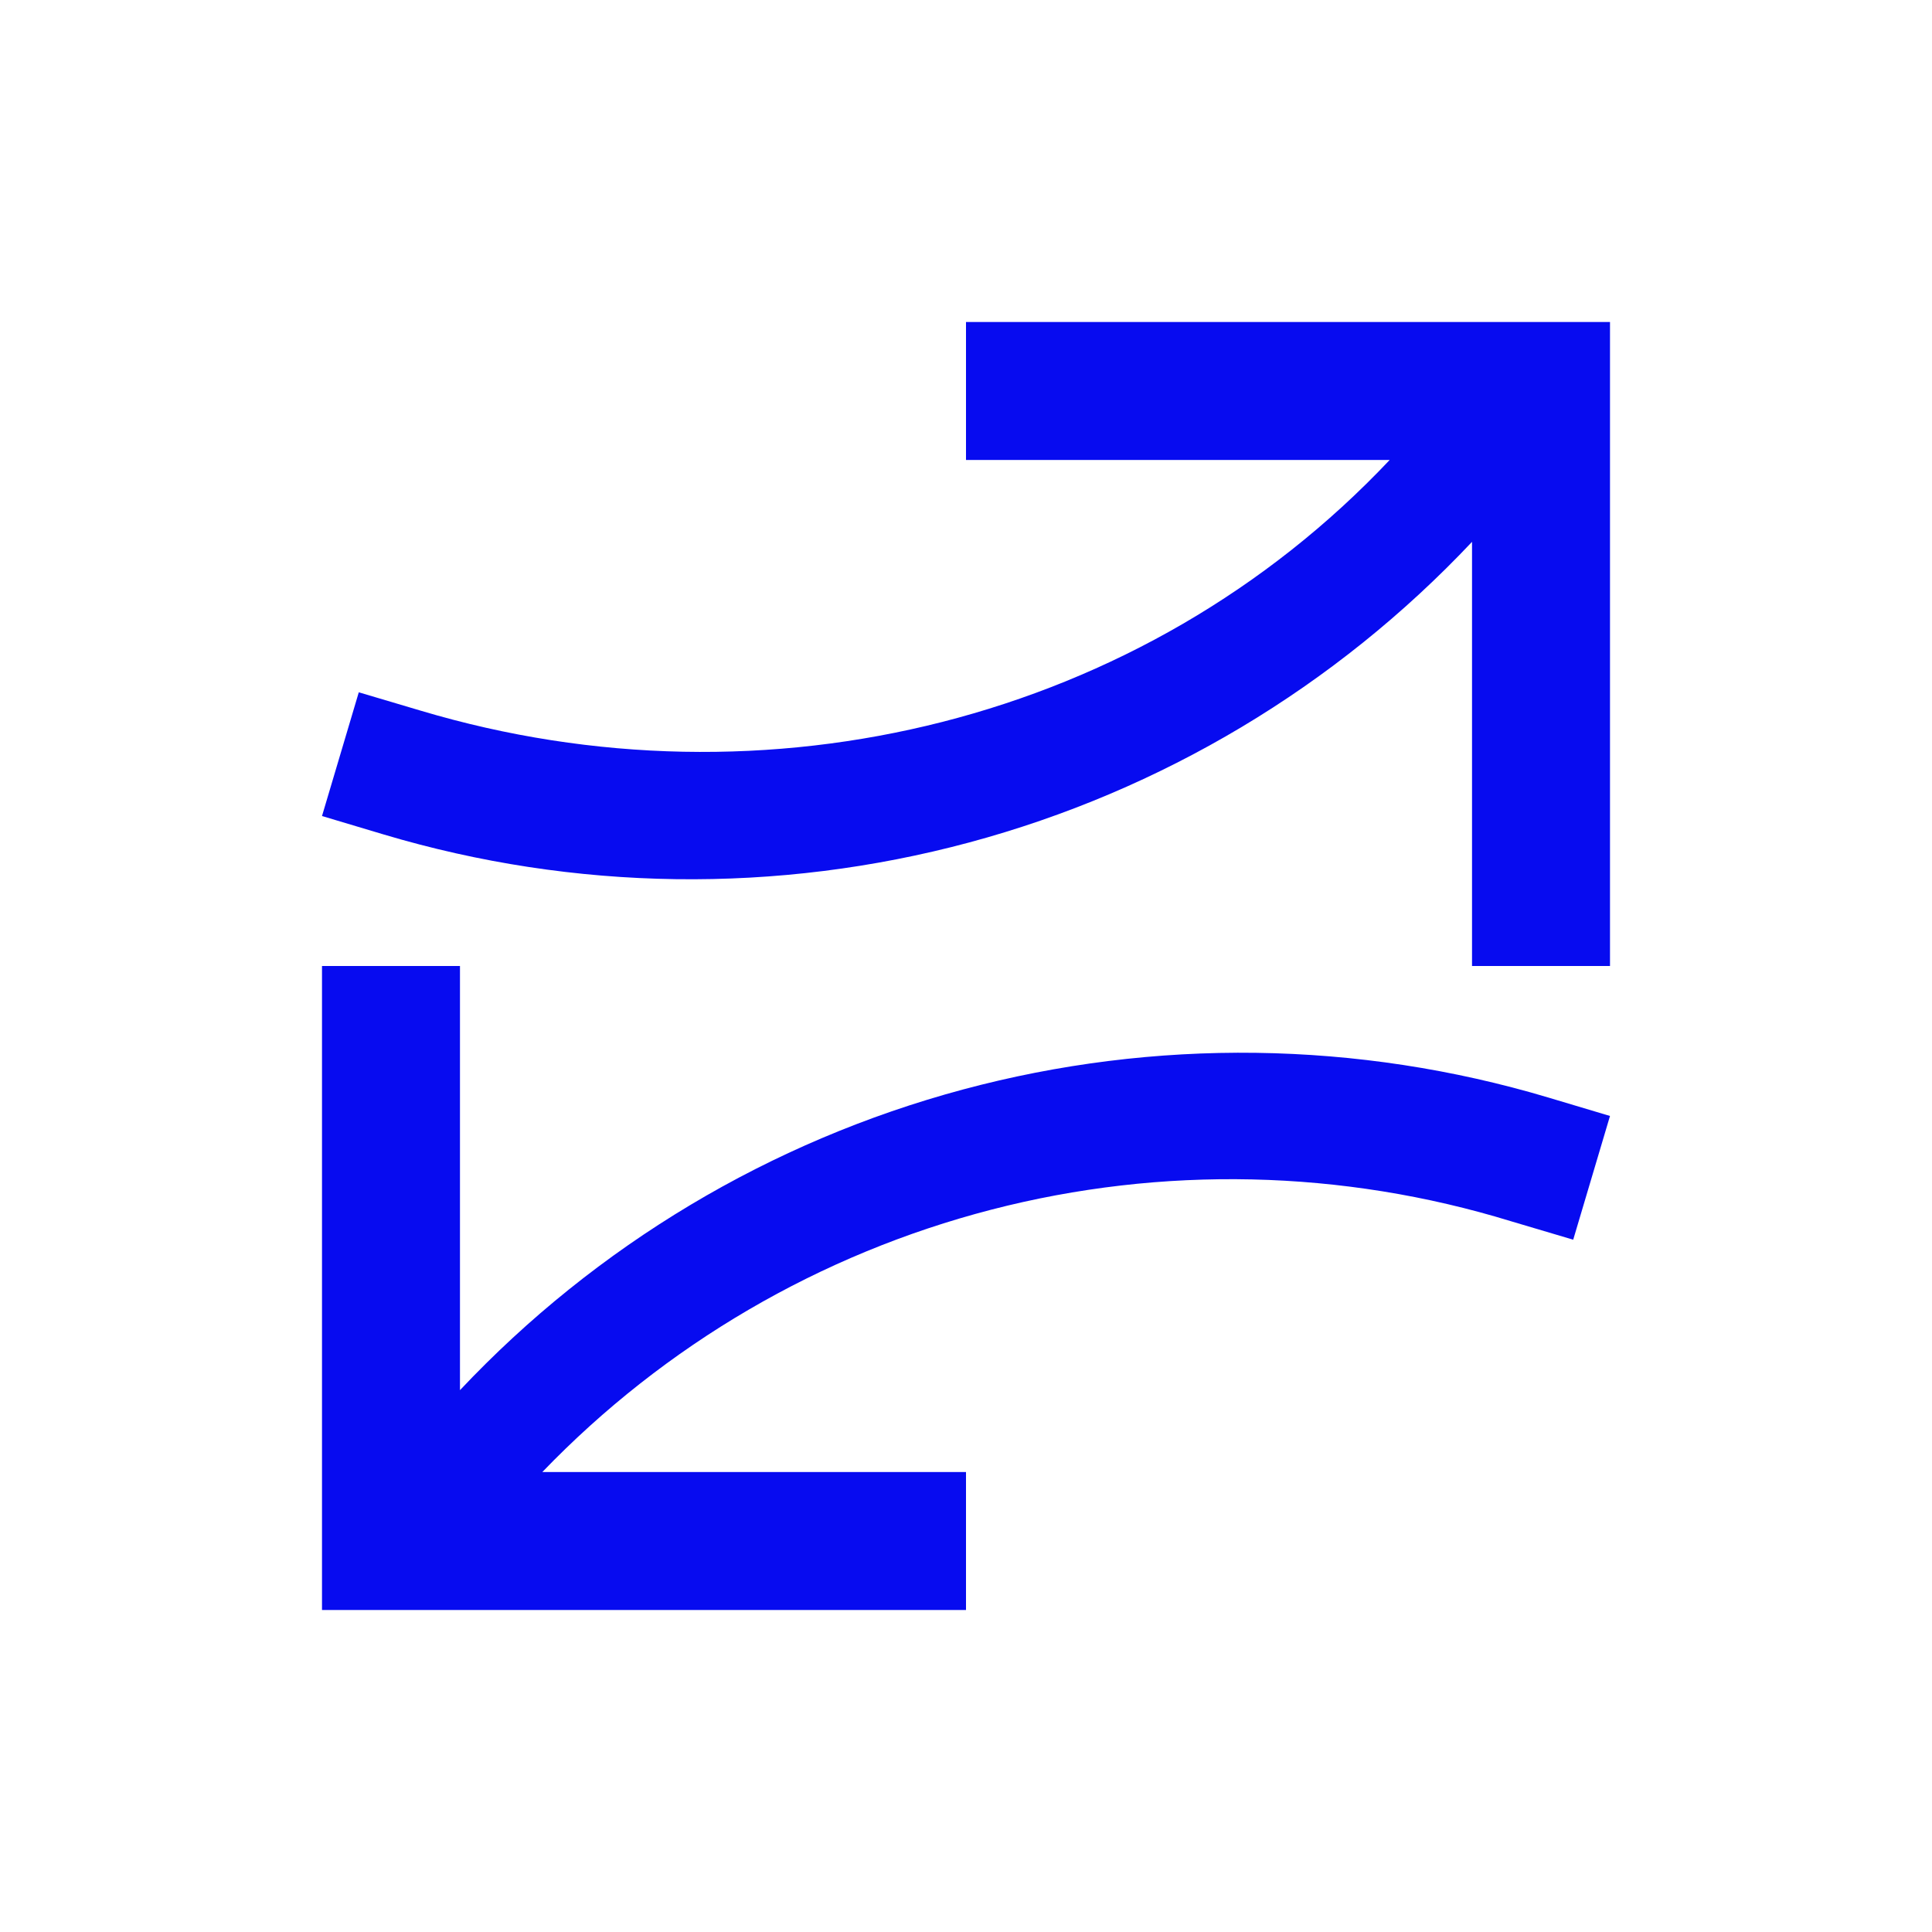 <svg width="24" height="24" viewBox="0 0 24 24" fill="none" xmlns="http://www.w3.org/2000/svg">
<path d="M20 12H18.286V6.731C16.59 8.531 14.428 9.823 12.041 10.465C9.653 11.107 7.135 11.073 4.766 10.366L4 10.137L4.457 8.6L5.229 8.829C9.514 10.108 14.2 8.96 17.263 5.714H12V4H20V12ZM4 12H5.714V17.269C7.41 15.469 9.572 14.177 11.959 13.535C14.347 12.893 16.865 12.927 19.234 13.634L20 13.863L19.543 15.4L18.771 15.171C16.674 14.527 14.438 14.477 12.314 15.027C10.19 15.577 8.259 16.705 6.737 18.286H12V20H4V12Z" fill="#070BF0"/>
</svg>
